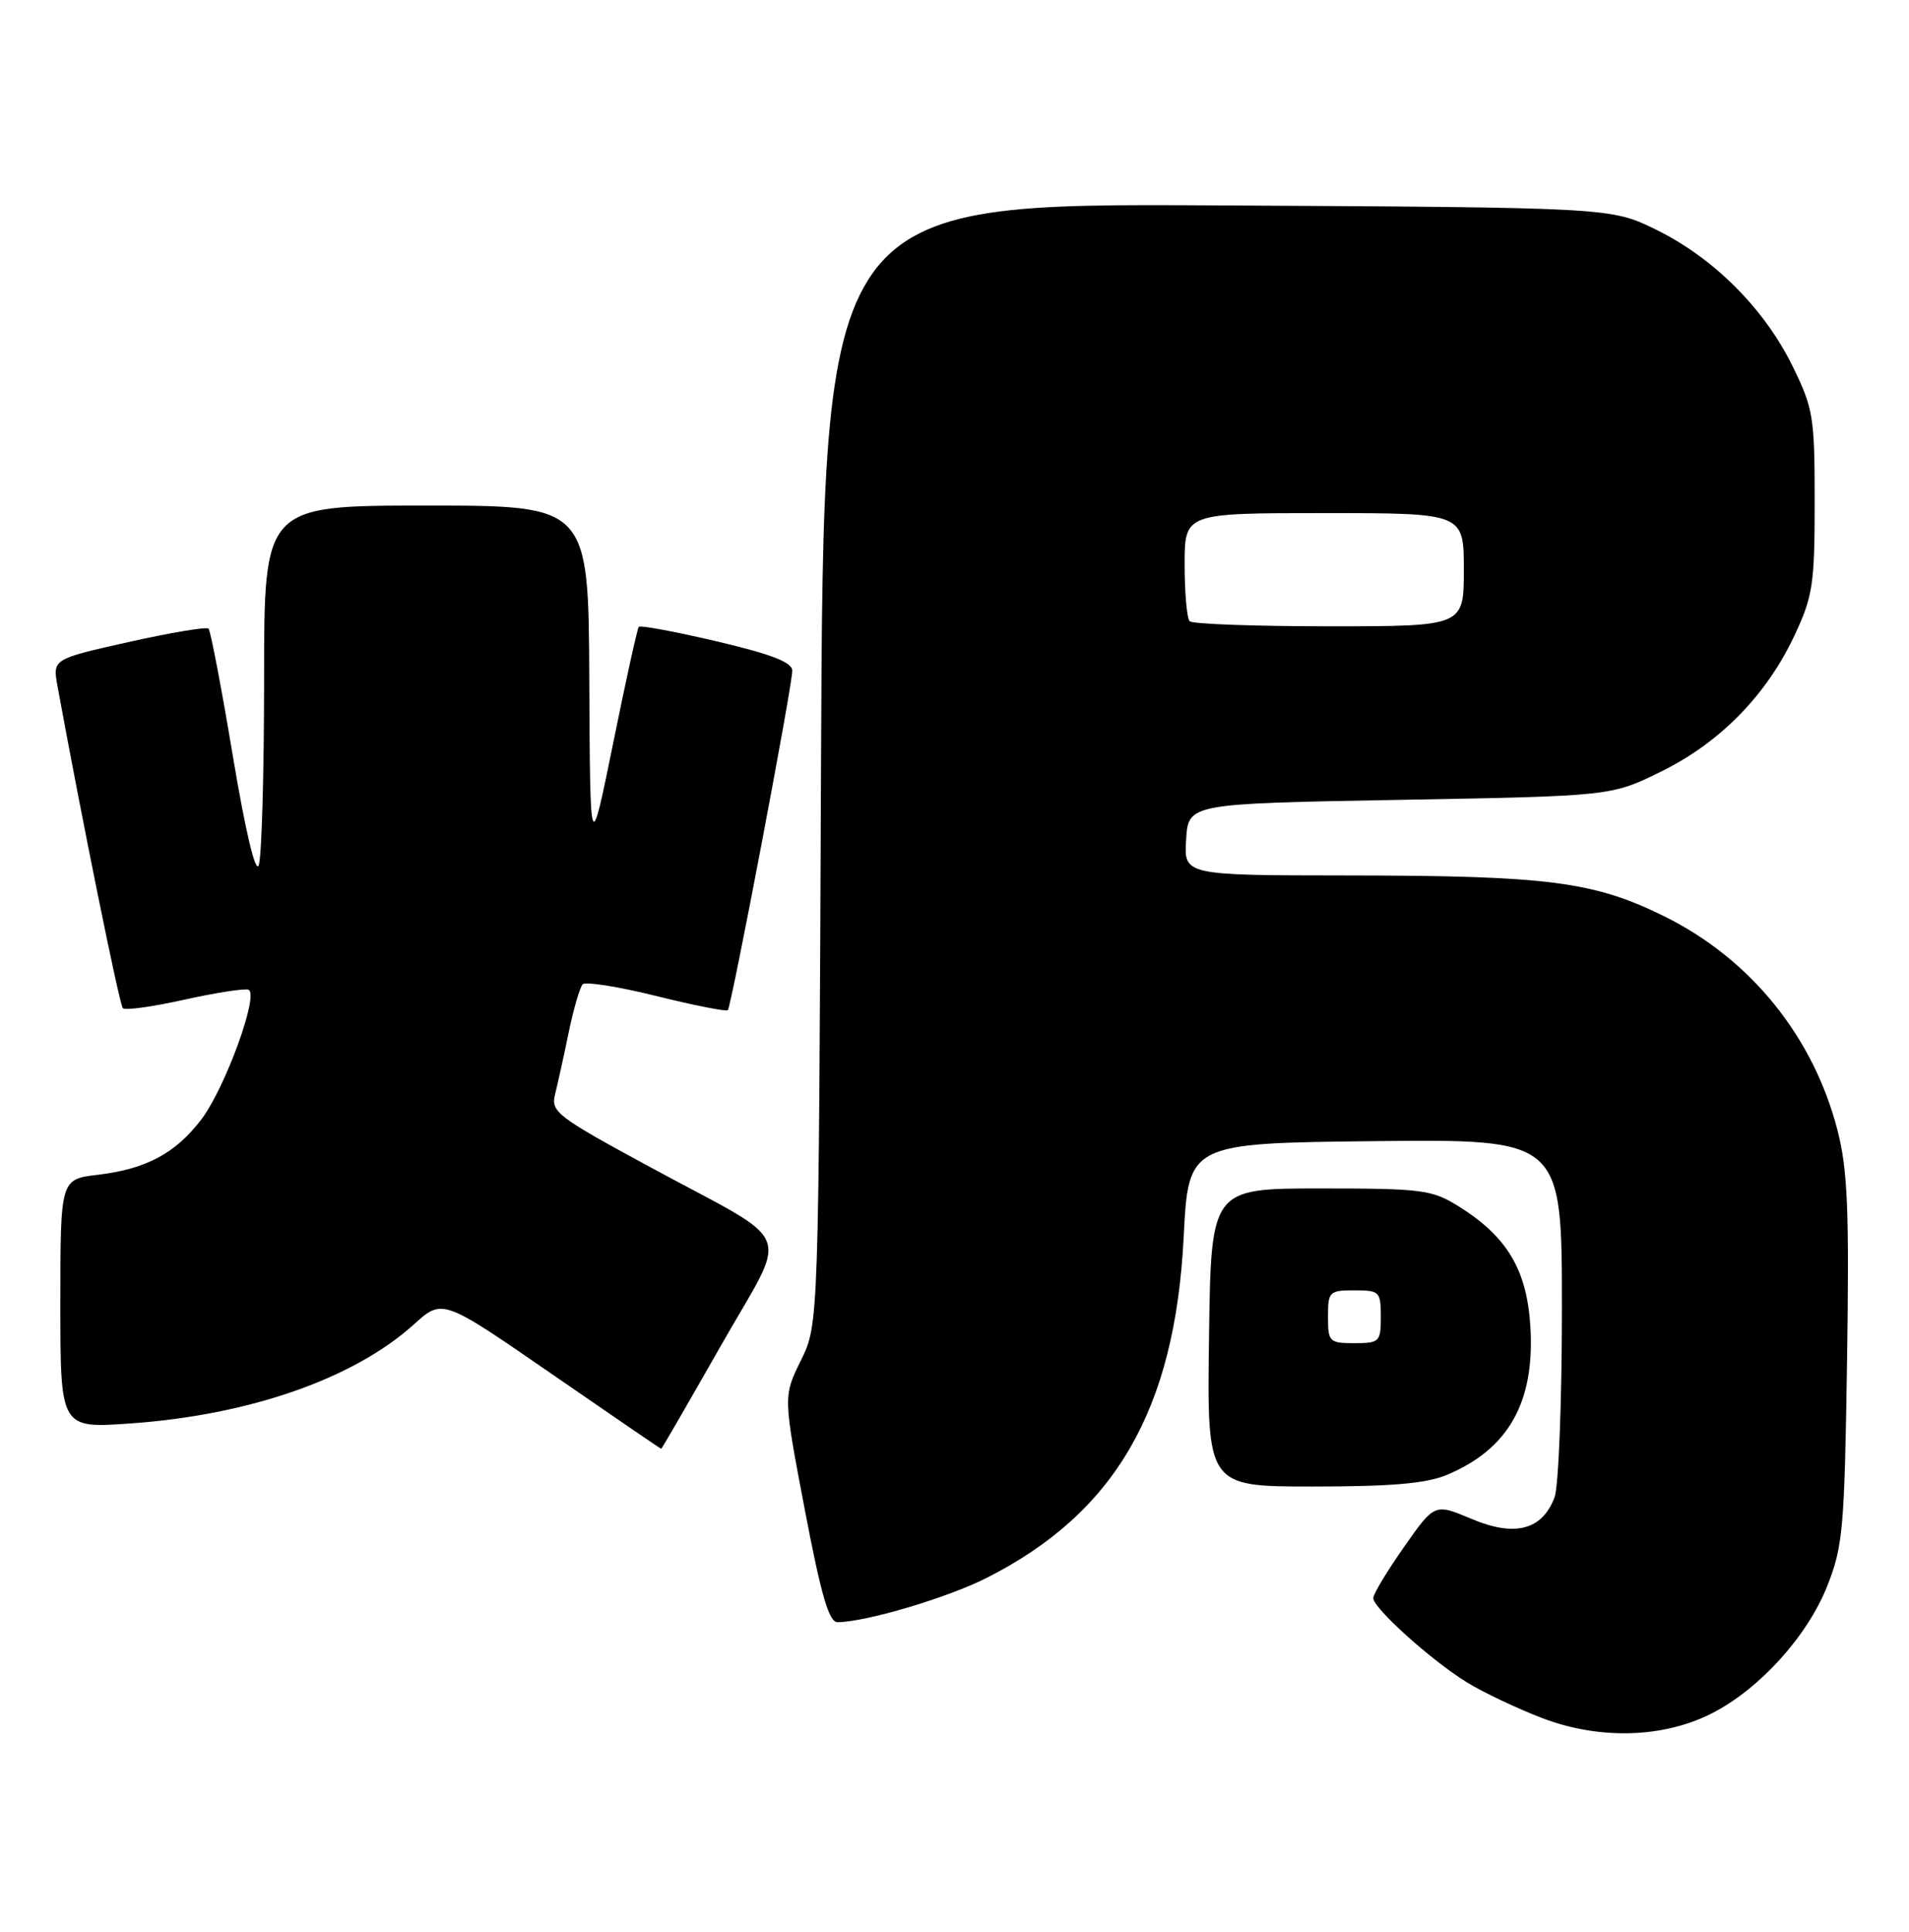<?xml version="1.0" encoding="UTF-8" standalone="no"?>
<!DOCTYPE svg PUBLIC "-//W3C//DTD SVG 1.1//EN" "http://www.w3.org/Graphics/SVG/1.1/DTD/svg11.dtd" >
<svg xmlns="http://www.w3.org/2000/svg" xmlns:xlink="http://www.w3.org/1999/xlink" version="1.1" viewBox="0 0 253 256">
 <g >
 <path fill="currentColor"
d=" M 226.89 227.05 C 233.17 223.85 239.52 216.85 242.15 210.22 C 244.25 204.94 244.45 202.65 244.79 180.33 C 245.09 160.47 244.87 155.03 243.54 149.85 C 240.35 137.40 232.02 127.09 220.56 121.43 C 211.25 116.83 205.17 116.04 178.70 116.02 C 156.89 116.00 156.89 116.00 157.20 111.25 C 157.50 106.50 157.50 106.50 185.53 106.00 C 213.55 105.50 213.55 105.50 220.15 102.25 C 227.97 98.40 234.12 92.12 237.84 84.18 C 240.26 79.02 240.50 77.40 240.50 66.50 C 240.50 55.25 240.32 54.13 237.56 48.51 C 233.82 40.89 227.11 34.18 219.49 30.44 C 213.50 27.50 213.50 27.50 161.31 27.22 C 109.13 26.93 109.13 26.93 108.81 101.22 C 108.50 175.50 108.50 175.50 106.15 180.27 C 103.80 185.05 103.80 185.05 106.65 200.02 C 108.82 211.41 109.86 214.99 111.00 214.98 C 114.76 214.95 125.55 211.75 130.76 209.11 C 147.80 200.49 155.71 186.83 156.87 164.00 C 157.50 151.50 157.50 151.50 182.25 151.23 C 207.00 150.97 207.00 150.97 207.00 173.42 C 207.00 185.77 206.56 197.03 206.02 198.45 C 204.37 202.78 200.75 203.71 195.02 201.29 C 190.13 199.23 190.13 199.23 186.07 205.02 C 183.83 208.21 182.00 211.25 182.00 211.78 C 182.00 213.13 189.71 220.06 194.42 222.96 C 196.58 224.29 201.08 226.42 204.42 227.70 C 211.98 230.58 220.45 230.34 226.89 227.05 Z  M 191.75 195.46 C 199.88 192.06 203.39 185.89 202.83 175.98 C 202.40 168.31 199.77 163.89 193.27 159.84 C 189.77 157.67 188.47 157.50 175.00 157.50 C 160.50 157.50 160.50 157.50 160.23 177.25 C 159.96 197.00 159.96 197.00 174.01 197.00 C 184.40 197.00 189.03 196.60 191.75 195.46 Z  M 95.53 178.35 C 104.62 162.37 105.77 165.30 86.22 154.70 C 73.75 147.94 72.97 147.35 73.57 145.00 C 73.91 143.62 74.73 139.94 75.37 136.81 C 76.02 133.68 76.86 130.81 77.23 130.44 C 77.61 130.06 82.00 130.76 87.00 132.00 C 92.00 133.24 96.25 134.08 96.46 133.87 C 96.93 133.39 105.00 90.93 105.00 88.90 C 105.00 87.77 102.33 86.73 95.01 85.00 C 89.52 83.71 84.86 82.84 84.66 83.07 C 84.46 83.31 82.93 90.25 81.26 98.50 C 78.21 113.50 78.21 113.50 78.10 90.25 C 78.00 67.00 78.00 67.00 56.50 67.00 C 35.00 67.00 35.00 67.00 35.00 89.92 C 35.00 102.52 34.68 113.66 34.29 114.67 C 33.86 115.79 32.52 110.15 30.85 100.14 C 29.35 91.14 27.90 83.57 27.64 83.31 C 27.38 83.04 22.62 83.84 17.07 85.08 C 6.97 87.34 6.97 87.34 7.62 90.92 C 10.78 108.25 15.83 133.16 16.28 133.61 C 16.59 133.92 20.24 133.42 24.39 132.49 C 28.54 131.57 32.38 130.97 32.92 131.16 C 34.40 131.68 29.85 144.19 26.67 148.37 C 23.24 152.86 19.36 154.93 12.95 155.69 C 8.00 156.28 8.00 156.28 8.00 172.79 C 8.00 189.30 8.00 189.30 17.29 188.64 C 33.07 187.53 46.90 182.70 54.86 175.51 C 58.64 172.09 58.64 172.09 73.06 182.04 C 81.00 187.52 87.55 192.00 87.63 192.00 C 87.71 192.00 91.26 185.86 95.53 178.35 Z  M 157.67 82.33 C 157.30 81.97 157.00 78.59 157.00 74.83 C 157.00 68.00 157.00 68.00 175.50 68.00 C 194.00 68.00 194.00 68.00 194.00 75.50 C 194.00 83.00 194.00 83.00 176.17 83.00 C 166.36 83.00 158.03 82.70 157.67 82.33 Z  M 176.00 174.50 C 176.00 171.17 176.17 171.00 179.50 171.00 C 182.83 171.00 183.00 171.17 183.00 174.50 C 183.00 177.83 182.83 178.00 179.50 178.00 C 176.17 178.00 176.00 177.83 176.00 174.50 Z "/>
</g>
</svg>